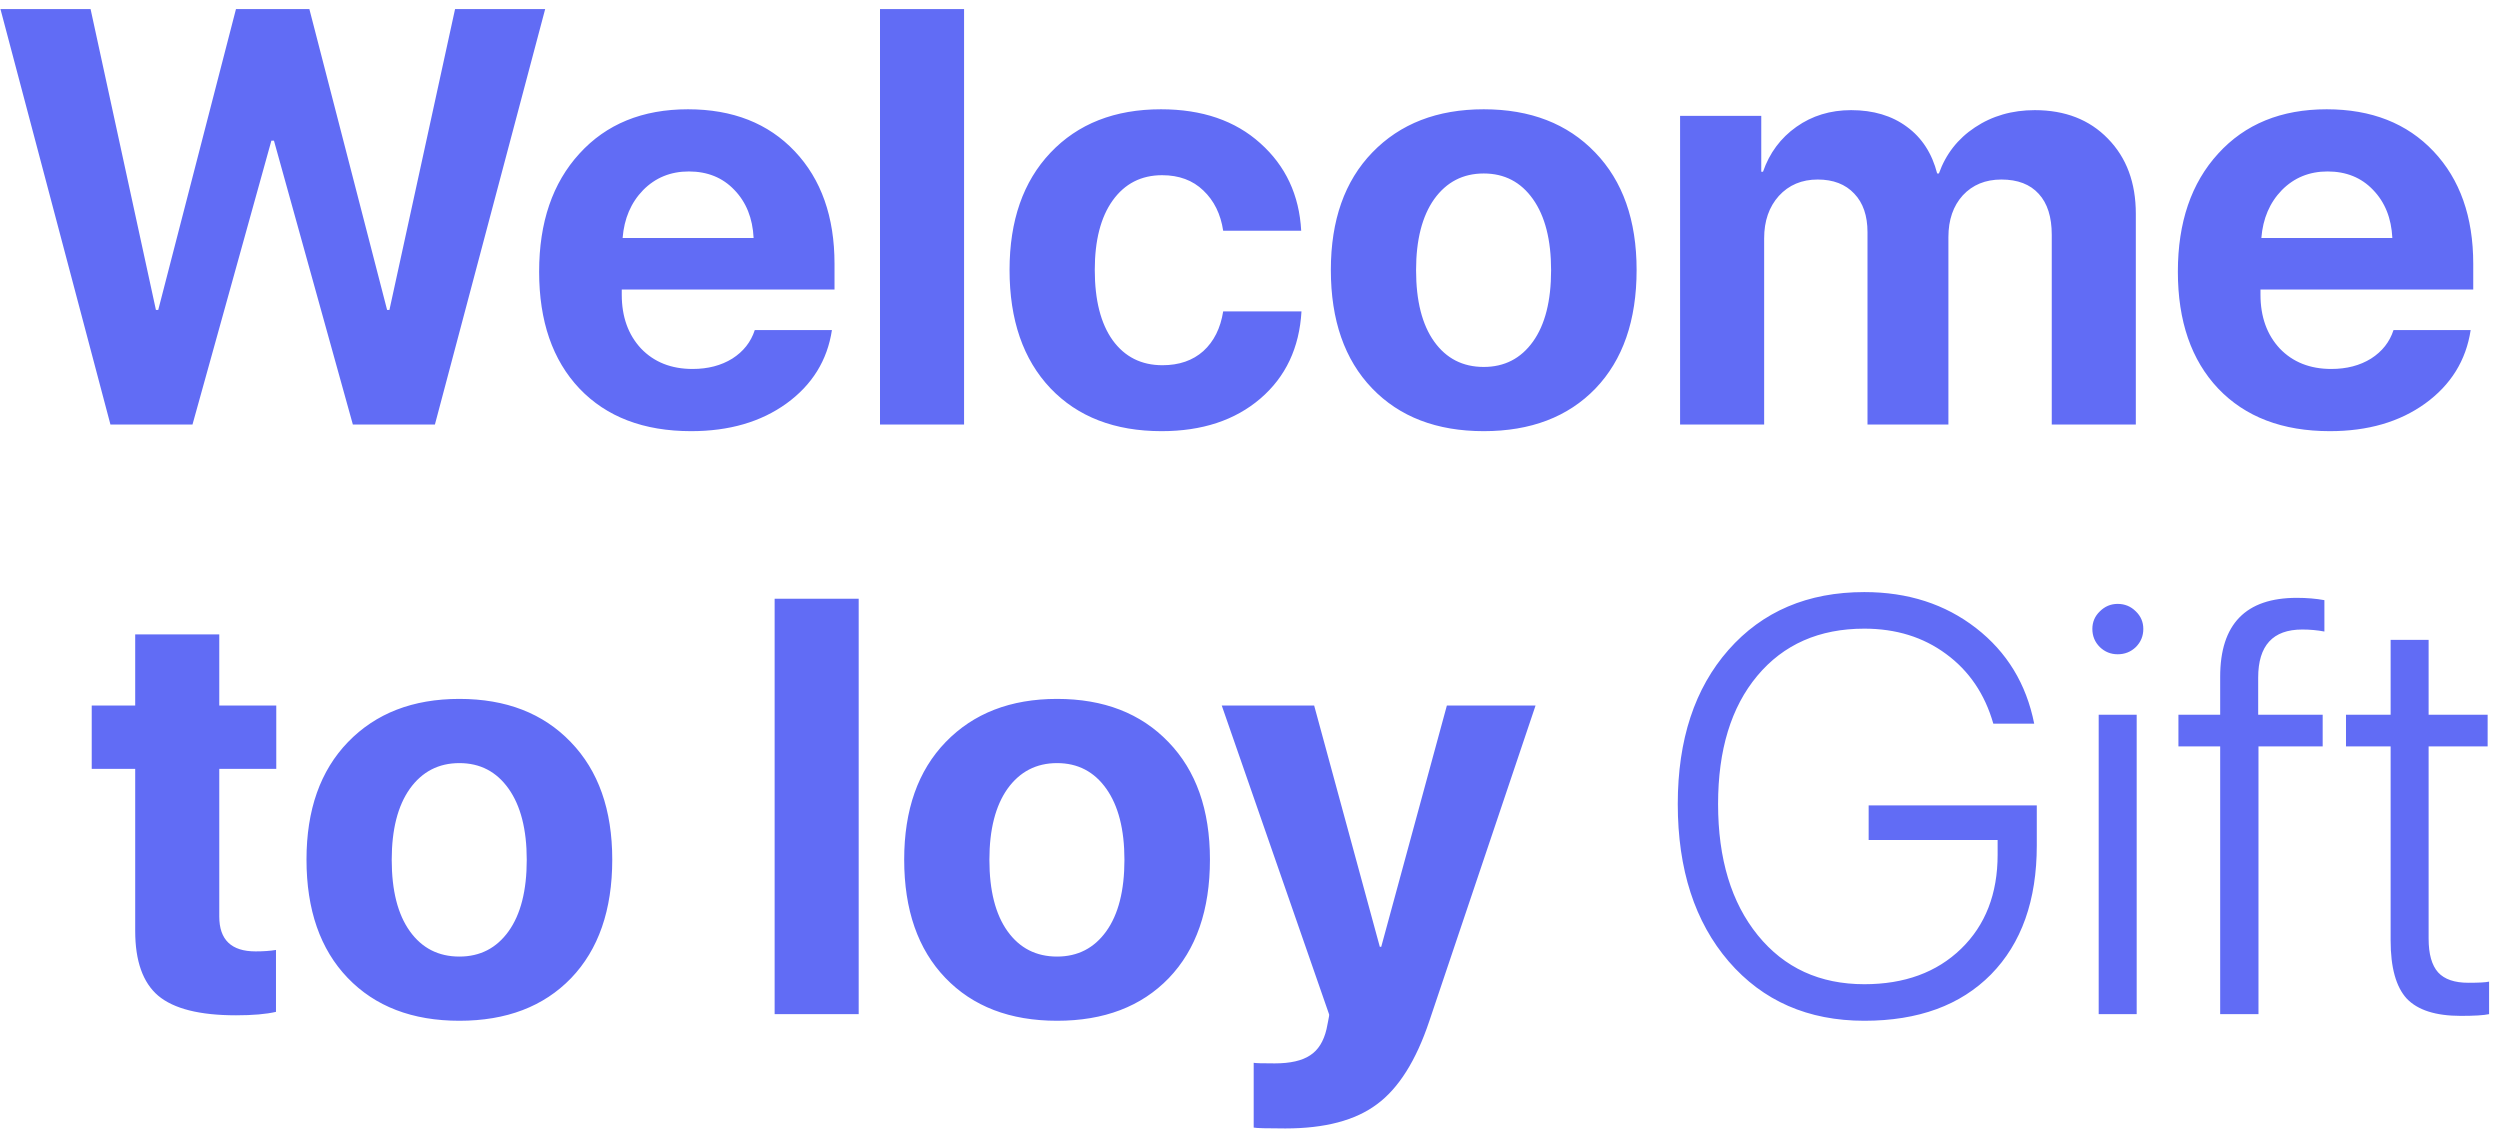 <svg width="212" height="96" viewBox="0 0 212 96" fill="none" xmlns="http://www.w3.org/2000/svg">
<path d="M23.013 11.928L16.323 36H9.365L0.039 0.771H7.681L13.223 26.283H13.418L20.01 0.771H26.235L32.827 26.283H33.023L38.589 0.771H46.23L36.88 36H29.922L23.232 11.928H23.013ZM58.413 14.54C56.867 14.54 55.573 15.069 54.531 16.127C53.506 17.185 52.928 18.536 52.798 20.18H63.906C63.825 18.503 63.28 17.144 62.27 16.102C61.278 15.061 59.992 14.54 58.413 14.54ZM64.004 27.992H70.547C70.156 30.564 68.87 32.639 66.689 34.218C64.525 35.78 61.831 36.562 58.608 36.562C54.588 36.562 51.431 35.357 49.136 32.948C46.857 30.539 45.718 27.235 45.718 23.036C45.718 18.853 46.857 15.517 49.136 13.026C51.414 10.52 54.482 9.267 58.34 9.267C62.132 9.267 65.151 10.455 67.397 12.831C69.644 15.207 70.767 18.389 70.767 22.377V24.55H52.725V24.989C52.725 26.861 53.27 28.383 54.36 29.555C55.467 30.71 56.924 31.288 58.73 31.288C60.033 31.288 61.156 30.995 62.1 30.409C63.044 29.807 63.678 29.001 64.004 27.992ZM74.624 36V0.771H81.753V36H74.624ZM110.342 19.569H103.726C103.514 18.153 102.952 17.014 102.041 16.151C101.146 15.289 99.982 14.857 98.55 14.857C96.776 14.857 95.376 15.574 94.351 17.006C93.341 18.422 92.837 20.383 92.837 22.89C92.837 25.445 93.341 27.431 94.351 28.847C95.376 30.263 96.784 30.971 98.574 30.971C99.99 30.971 101.146 30.572 102.041 29.774C102.936 28.961 103.498 27.838 103.726 26.405H110.366C110.187 29.498 109.023 31.963 106.875 33.803C104.727 35.642 101.935 36.562 98.501 36.562C94.53 36.562 91.388 35.349 89.077 32.924C86.766 30.482 85.61 27.138 85.61 22.89C85.61 18.707 86.766 15.395 89.077 12.953C91.405 10.495 94.53 9.267 98.452 9.267C101.935 9.267 104.743 10.227 106.875 12.148C109.023 14.068 110.179 16.542 110.342 19.569ZM135.293 32.948C132.965 35.357 129.808 36.562 125.82 36.562C121.833 36.562 118.675 35.349 116.348 32.924C114.02 30.499 112.856 27.154 112.856 22.89C112.856 18.674 114.028 15.354 116.372 12.929C118.732 10.487 121.882 9.267 125.82 9.267C129.775 9.267 132.925 10.487 135.269 12.929C137.612 15.354 138.784 18.674 138.784 22.89C138.784 27.17 137.62 30.523 135.293 32.948ZM125.82 31.117C127.578 31.117 128.97 30.401 129.995 28.969C131.021 27.537 131.533 25.518 131.533 22.914C131.533 20.342 131.021 18.332 129.995 16.884C128.97 15.435 127.578 14.711 125.82 14.711C124.062 14.711 122.663 15.435 121.621 16.884C120.596 18.332 120.083 20.342 120.083 22.914C120.083 25.518 120.596 27.537 121.621 28.969C122.646 30.401 124.046 31.117 125.82 31.117ZM142.471 36V9.828H149.355V14.565H149.502C150.055 12.969 150.999 11.7 152.334 10.756C153.669 9.812 155.215 9.34 156.973 9.34C158.861 9.34 160.439 9.812 161.709 10.756C162.979 11.684 163.833 13.002 164.272 14.711H164.419C165.005 13.067 166.022 11.765 167.471 10.805C168.936 9.828 170.628 9.34 172.549 9.34C175.12 9.34 177.188 10.146 178.75 11.757C180.329 13.368 181.118 15.492 181.118 18.129V36H173.989V19.911C173.989 18.398 173.623 17.242 172.891 16.444C172.158 15.63 171.1 15.224 169.717 15.224C168.366 15.224 167.275 15.671 166.445 16.566C165.632 17.462 165.225 18.642 165.225 20.106V36H158.364V19.691C158.364 18.292 157.99 17.201 157.241 16.42C156.493 15.622 155.459 15.224 154.141 15.224C152.79 15.224 151.691 15.688 150.845 16.615C150.015 17.543 149.6 18.739 149.6 20.204V36H142.471ZM197.378 14.54C195.832 14.54 194.538 15.069 193.496 16.127C192.471 17.185 191.893 18.536 191.763 20.18H202.871C202.79 18.503 202.244 17.144 201.235 16.102C200.243 15.061 198.957 14.54 197.378 14.54ZM202.969 27.992H209.512C209.121 30.564 207.835 32.639 205.654 34.218C203.49 35.78 200.796 36.562 197.573 36.562C193.553 36.562 190.396 35.357 188.101 32.948C185.822 30.539 184.683 27.235 184.683 23.036C184.683 18.853 185.822 15.517 188.101 13.026C190.379 10.52 193.447 9.267 197.305 9.267C201.097 9.267 204.116 10.455 206.362 12.831C208.608 15.207 209.731 18.389 209.731 22.377V24.55H191.689V24.989C191.689 26.861 192.235 28.383 193.325 29.555C194.432 30.71 195.889 31.288 197.695 31.288C198.997 31.288 200.12 30.995 201.064 30.409C202.008 29.807 202.643 29.001 202.969 27.992ZM11.465 53.798H18.594V59.828H23.428V65.199H18.594V77.724C18.594 79.693 19.619 80.678 21.67 80.678C22.337 80.678 22.915 80.637 23.403 80.556V85.805C22.573 86 21.442 86.098 20.01 86.098C16.934 86.098 14.736 85.544 13.418 84.438C12.116 83.331 11.465 81.5 11.465 78.944V65.199H7.778V59.828H11.465V53.798ZM48.428 82.948C46.1 85.357 42.943 86.561 38.955 86.561C34.967 86.561 31.81 85.349 29.482 82.924C27.155 80.499 25.991 77.154 25.991 72.89C25.991 68.674 27.163 65.354 29.507 62.929C31.867 60.487 35.016 59.267 38.955 59.267C42.91 59.267 46.06 60.487 48.403 62.929C50.747 65.354 51.919 68.674 51.919 72.89C51.919 77.17 50.755 80.523 48.428 82.948ZM38.955 81.117C40.713 81.117 42.105 80.401 43.13 78.969C44.155 77.537 44.668 75.518 44.668 72.914C44.668 70.342 44.155 68.332 43.13 66.884C42.105 65.435 40.713 64.711 38.955 64.711C37.197 64.711 35.797 65.435 34.756 66.884C33.73 68.332 33.218 70.342 33.218 72.914C33.218 75.518 33.73 77.537 34.756 78.969C35.781 80.401 37.181 81.117 38.955 81.117ZM65.689 86V50.77H72.817V86H65.689ZM99.111 82.948C96.784 85.357 93.626 86.561 89.639 86.561C85.651 86.561 82.493 85.349 80.166 82.924C77.838 80.499 76.675 77.154 76.675 72.89C76.675 68.674 77.847 65.354 80.19 62.929C82.55 60.487 85.7 59.267 89.639 59.267C93.594 59.267 96.743 60.487 99.087 62.929C101.431 65.354 102.603 68.674 102.603 72.89C102.603 77.17 101.439 80.523 99.111 82.948ZM89.639 81.117C91.397 81.117 92.788 80.401 93.814 78.969C94.839 77.537 95.352 75.518 95.352 72.914C95.352 70.342 94.839 68.332 93.814 66.884C92.788 65.435 91.397 64.711 89.639 64.711C87.881 64.711 86.481 65.435 85.439 66.884C84.414 68.332 83.901 70.342 83.901 72.914C83.901 75.518 84.414 77.537 85.439 78.969C86.465 80.401 87.865 81.117 89.639 81.117ZM108.999 95.692C107.437 95.692 106.541 95.668 106.313 95.619V90.126C106.46 90.159 107.054 90.175 108.096 90.175C109.414 90.175 110.415 89.947 111.099 89.491C111.782 89.052 112.246 88.311 112.49 87.269C112.49 87.253 112.531 87.05 112.612 86.659C112.694 86.269 112.726 86.057 112.71 86.024L103.604 59.828H111.44L117.007 80.287H117.129L122.695 59.828H130.215L121.206 86.586C120.083 89.939 118.602 92.291 116.763 93.642C114.94 95.009 112.352 95.692 108.999 95.692ZM172.72 71.693C172.72 76.348 171.426 79.994 168.838 82.631C166.25 85.251 162.669 86.561 158.096 86.561C153.327 86.561 149.494 84.885 146.597 81.532C143.716 78.179 142.275 73.728 142.275 68.178C142.275 62.725 143.708 58.371 146.572 55.116C149.453 51.845 153.294 50.209 158.096 50.209C161.79 50.209 164.948 51.226 167.568 53.261C170.189 55.295 171.833 57.997 172.5 61.366H169.033C168.317 58.86 166.982 56.89 165.029 55.458C163.092 54.026 160.781 53.31 158.096 53.31C154.271 53.31 151.243 54.644 149.014 57.313C146.8 59.967 145.693 63.588 145.693 68.178C145.693 72.833 146.816 76.544 149.062 79.311C151.309 82.078 154.32 83.461 158.096 83.461C161.497 83.461 164.232 82.46 166.299 80.458C168.366 78.456 169.399 75.795 169.399 72.475V71.23H158.462V68.3H172.72V71.693ZM177.969 86V60.609H181.191V86H177.969ZM179.58 55.482C178.994 55.482 178.49 55.279 178.066 54.872C177.643 54.449 177.432 53.936 177.432 53.334C177.432 52.748 177.643 52.252 178.066 51.845C178.49 51.422 178.994 51.21 179.58 51.21C180.182 51.21 180.695 51.422 181.118 51.845C181.541 52.252 181.753 52.748 181.753 53.334C181.753 53.936 181.541 54.449 181.118 54.872C180.695 55.279 180.182 55.482 179.58 55.482ZM188.271 86V63.295H184.731V60.609H188.271V57.387C188.271 52.927 190.436 50.697 194.766 50.697C195.612 50.697 196.393 50.762 197.109 50.893V53.554C196.507 53.44 195.881 53.383 195.229 53.383C192.739 53.383 191.494 54.742 191.494 57.46V60.609H196.963V63.295H191.519V86H188.271ZM202.725 54.262H205.947V60.609H210.952V63.295H205.947V79.603C205.947 80.906 206.216 81.858 206.753 82.46C207.29 83.046 208.145 83.339 209.316 83.339C210.228 83.339 210.814 83.306 211.074 83.241V86C210.618 86.098 209.821 86.147 208.682 86.147C206.549 86.147 205.02 85.658 204.092 84.682C203.18 83.689 202.725 82.045 202.725 79.75V63.295H198.94V60.609H202.725V54.262Z" fill="#616CF5"/>
</svg>
